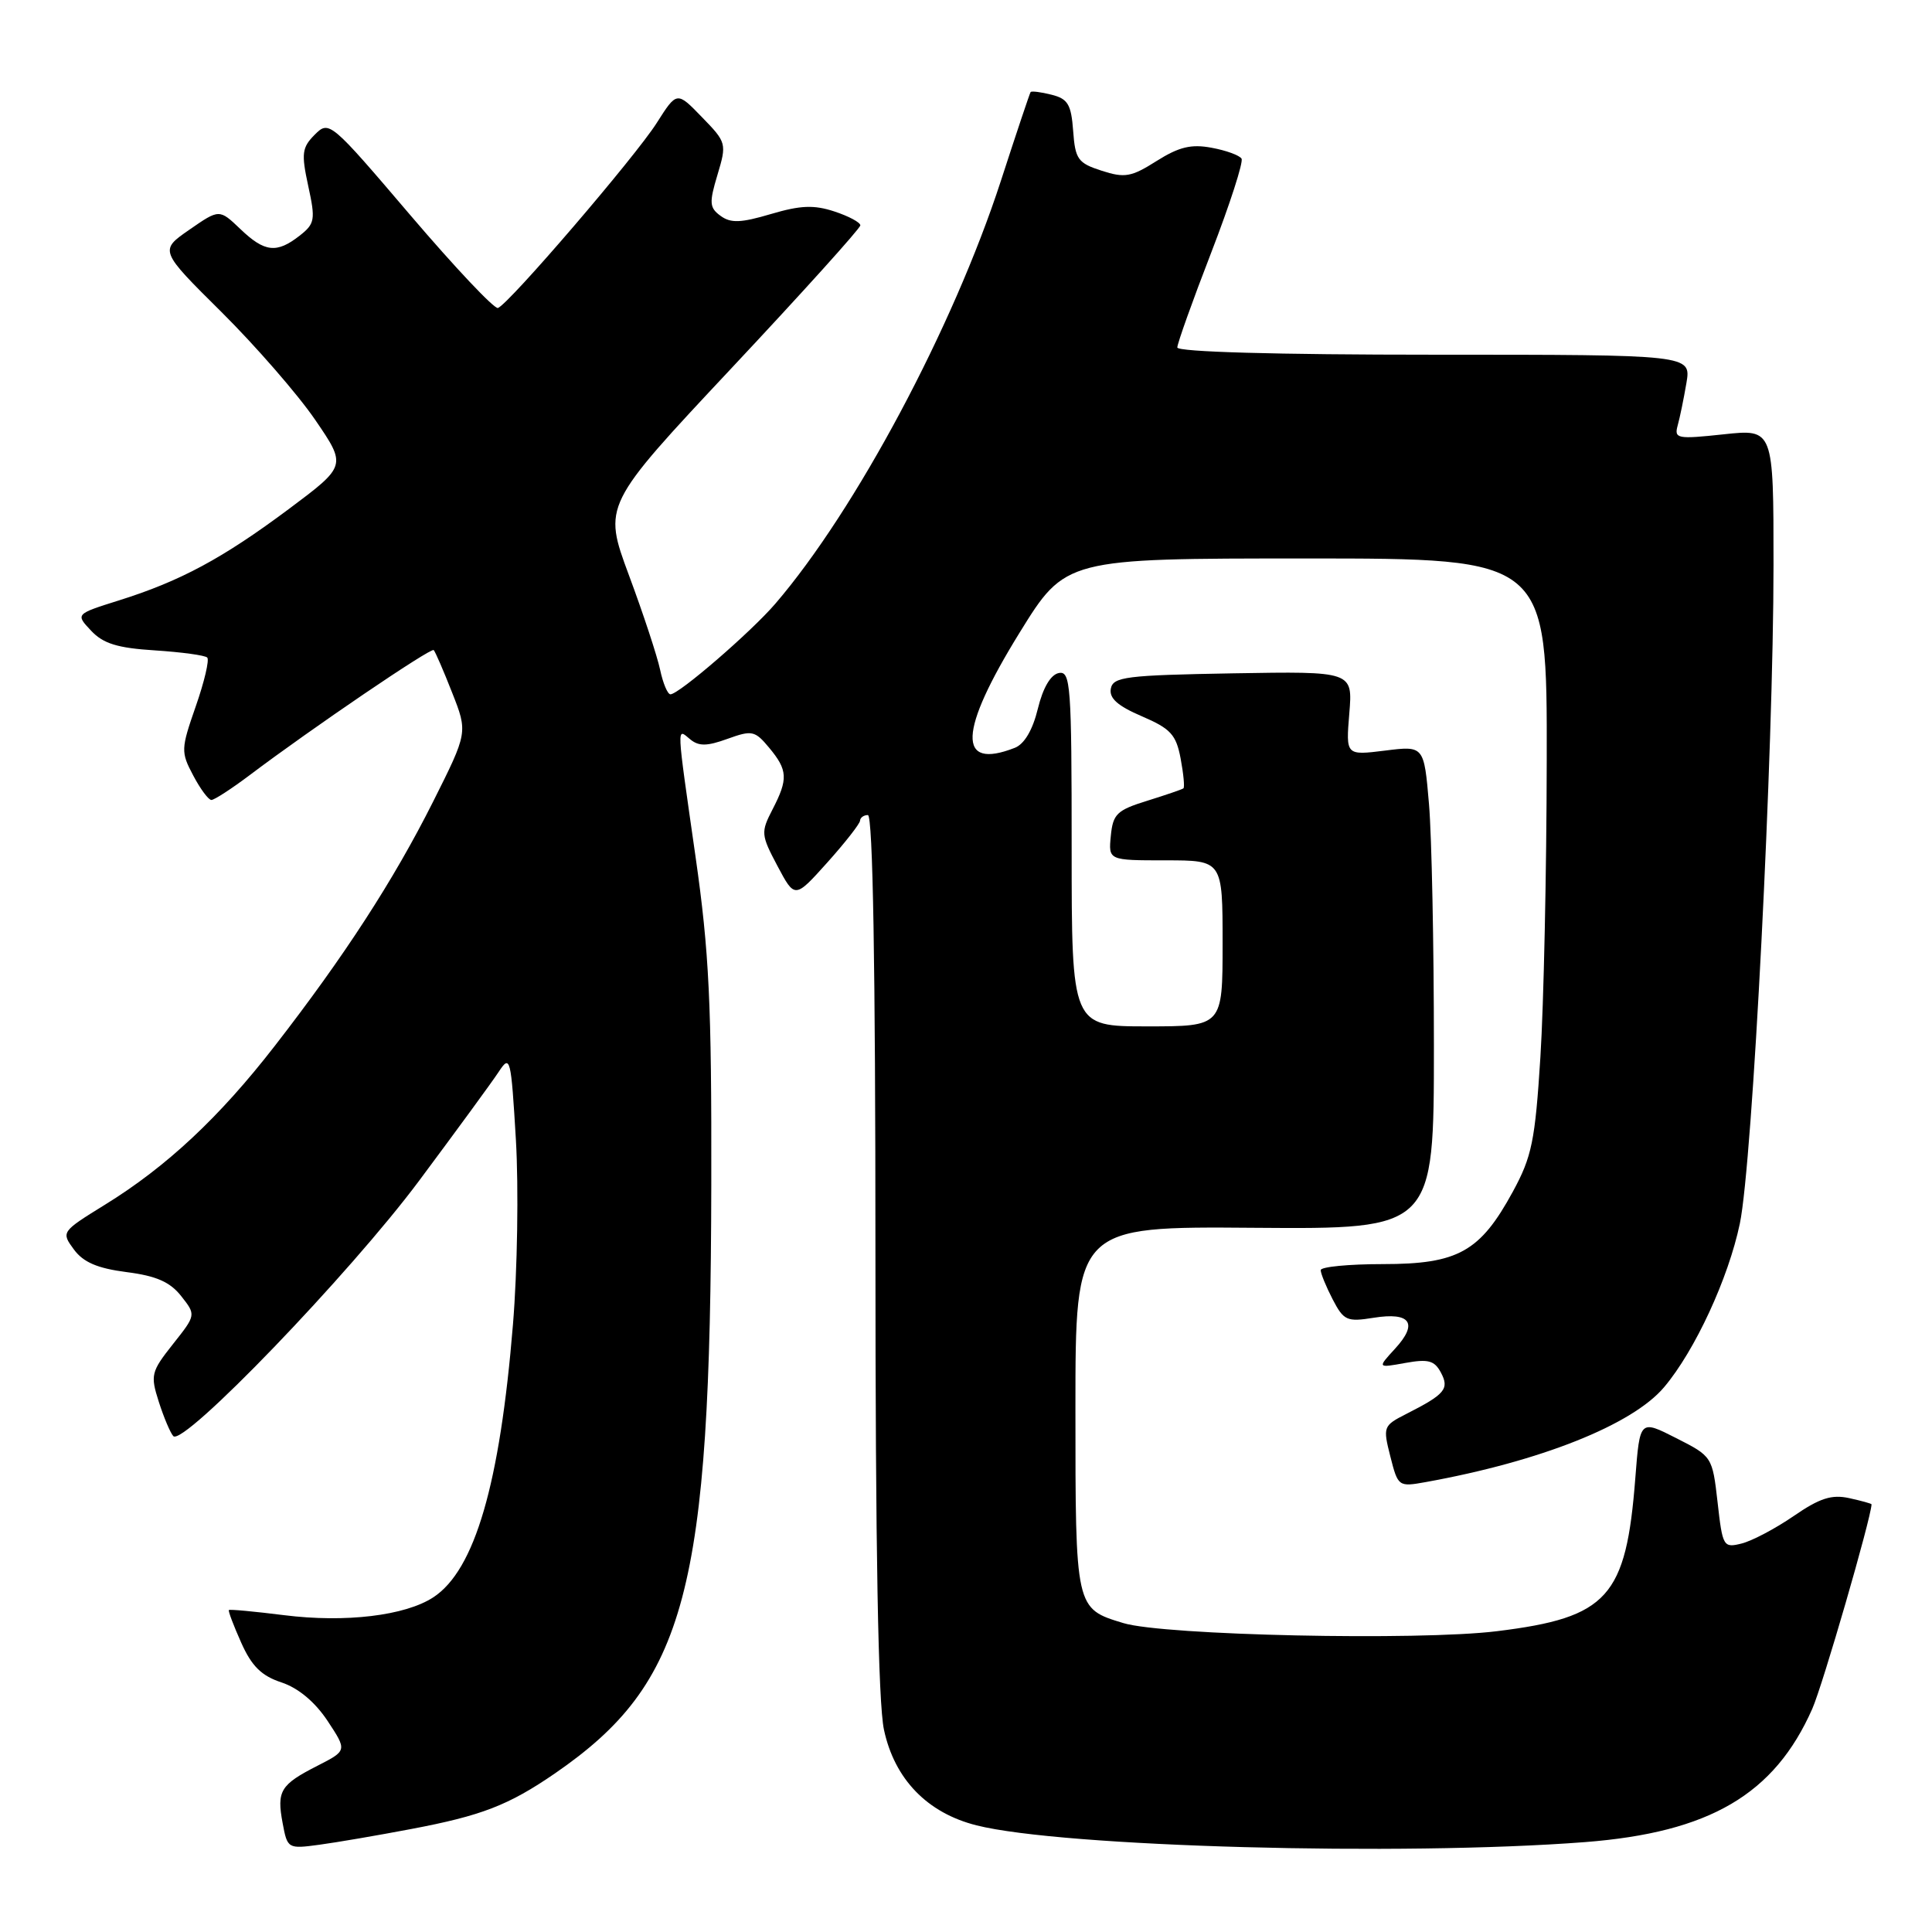 <?xml version="1.0" encoding="UTF-8" standalone="no"?>
<!DOCTYPE svg PUBLIC "-//W3C//DTD SVG 1.1//EN" "http://www.w3.org/Graphics/SVG/1.1/DTD/svg11.dtd" >
<svg xmlns="http://www.w3.org/2000/svg" xmlns:xlink="http://www.w3.org/1999/xlink" version="1.1" viewBox="0 0 256 256">
 <g >
 <path fill="currentColor"
d=" M 54.45 242.36 C 63.82 240.59 67.38 239.21 73.54 234.98 C 90.93 223.00 94.15 210.91 94.25 157.00 C 94.30 132.98 93.97 126.14 92.16 113.50 C 89.60 95.62 89.64 96.46 91.45 97.96 C 92.59 98.90 93.67 98.89 96.40 97.90 C 99.64 96.73 100.03 96.81 101.91 99.07 C 104.39 102.05 104.45 103.22 102.36 107.26 C 100.80 110.28 100.83 110.62 103.02 114.75 C 105.32 119.08 105.32 119.08 109.62 114.29 C 111.98 111.66 113.93 109.16 113.96 108.75 C 113.98 108.34 114.45 108.00 115.00 108.00 C 115.66 108.00 116.00 127.98 116.00 165.95 C 116.00 205.33 116.36 225.60 117.13 229.20 C 118.53 235.75 122.87 240.23 129.40 241.87 C 140.74 244.73 185.74 245.96 210.00 244.09 C 226.53 242.81 235.11 237.78 240.13 226.44 C 241.51 223.33 247.92 201.20 247.99 199.33 C 248.00 199.24 246.67 198.87 245.03 198.51 C 242.71 198.00 241.12 198.51 237.69 200.87 C 235.28 202.53 232.17 204.17 230.79 204.52 C 228.36 205.13 228.25 204.95 227.59 199.07 C 226.90 193.02 226.87 192.97 222.09 190.55 C 217.29 188.11 217.29 188.11 216.69 195.83 C 215.47 211.65 213.06 214.33 198.37 216.14 C 187.92 217.43 154.22 216.70 148.86 215.07 C 142.48 213.14 142.50 213.22 142.50 186.60 C 142.50 162.50 142.50 162.50 166.25 162.69 C 190.00 162.87 190.00 162.87 190.00 138.59 C 190.00 125.23 189.71 110.82 189.35 106.56 C 188.69 98.81 188.69 98.81 183.51 99.46 C 178.33 100.10 178.33 100.10 178.79 94.53 C 179.25 88.95 179.25 88.95 163.39 89.22 C 149.19 89.47 147.49 89.68 147.19 91.25 C 146.95 92.52 148.10 93.54 151.30 94.91 C 155.12 96.55 155.84 97.34 156.44 100.51 C 156.82 102.54 156.99 104.32 156.81 104.46 C 156.64 104.60 154.47 105.34 152.00 106.11 C 148.00 107.35 147.47 107.86 147.19 110.75 C 146.87 114.00 146.87 114.00 154.44 114.00 C 162.00 114.00 162.00 114.00 162.00 125.00 C 162.00 136.00 162.00 136.00 152.00 136.00 C 142.00 136.00 142.00 136.00 142.00 112.43 C 142.00 90.76 141.86 88.88 140.30 89.18 C 139.22 89.39 138.20 91.12 137.52 93.91 C 136.84 96.72 135.73 98.60 134.47 99.09 C 126.80 102.09 127.01 96.93 135.09 83.85 C 141.18 74.00 141.18 74.00 173.09 74.00 C 205.00 74.00 205.00 74.00 204.95 100.75 C 204.93 115.46 204.55 133.16 204.11 140.08 C 203.41 151.17 202.98 153.27 200.46 157.90 C 196.12 165.87 193.20 167.50 183.25 167.50 C 178.72 167.50 175.00 167.86 175.00 168.30 C 175.00 168.74 175.71 170.48 176.58 172.16 C 178.05 174.99 178.47 175.18 182.02 174.61 C 186.90 173.83 187.95 175.34 184.85 178.71 C 182.50 181.27 182.50 181.27 186.20 180.60 C 189.24 180.05 190.07 180.27 190.92 181.86 C 192.08 184.03 191.49 184.74 186.35 187.35 C 183.28 188.91 183.23 189.06 184.23 193.00 C 185.24 196.98 185.31 197.03 188.88 196.39 C 204.14 193.64 216.31 188.79 220.51 183.80 C 224.60 178.95 229.03 169.36 230.54 162.12 C 232.22 154.08 235.00 99.61 235.00 74.82 C 235.00 56.84 235.00 56.84 228.39 57.55 C 222.24 58.21 221.82 58.13 222.30 56.38 C 222.59 55.35 223.11 52.81 223.46 50.75 C 224.09 47.00 224.09 47.00 190.05 47.00 C 169.07 47.00 156.00 46.63 156.00 46.04 C 156.00 45.52 158.02 39.85 160.50 33.45 C 162.97 27.05 164.78 21.45 164.51 21.02 C 164.24 20.58 162.46 19.93 160.55 19.58 C 157.85 19.07 156.23 19.46 153.26 21.33 C 149.90 23.46 149.03 23.61 145.97 22.62 C 142.83 21.61 142.47 21.10 142.20 17.35 C 141.94 13.83 141.50 13.09 139.33 12.55 C 137.92 12.19 136.67 12.04 136.56 12.20 C 136.44 12.37 134.66 17.68 132.61 24.00 C 126.30 43.38 113.38 67.61 102.73 80.00 C 99.51 83.75 89.96 92.00 88.84 92.00 C 88.46 92.00 87.85 90.54 87.47 88.75 C 87.09 86.96 85.24 81.33 83.34 76.23 C 79.90 66.95 79.90 66.95 96.95 48.76 C 106.33 38.76 114.00 30.25 114.00 29.86 C 114.00 29.47 112.45 28.64 110.56 28.02 C 107.85 27.13 106.07 27.20 102.15 28.36 C 98.17 29.54 96.83 29.59 95.49 28.61 C 94.00 27.53 93.95 26.88 95.07 23.16 C 96.31 19.02 96.27 18.87 93.01 15.52 C 89.69 12.09 89.69 12.09 87.02 16.29 C 84.18 20.77 67.43 40.29 65.98 40.81 C 65.51 40.98 60.29 35.45 54.38 28.52 C 43.78 16.08 43.61 15.94 41.71 17.84 C 40.01 19.55 39.91 20.33 40.84 24.63 C 41.82 29.12 41.73 29.64 39.70 31.23 C 36.66 33.61 35.06 33.43 31.84 30.34 C 29.06 27.69 29.06 27.69 25.09 30.44 C 21.12 33.19 21.12 33.19 29.34 41.34 C 33.86 45.83 39.45 52.25 41.75 55.61 C 45.93 61.72 45.93 61.72 38.28 67.44 C 29.50 73.99 23.91 77.00 15.75 79.56 C 10.00 81.37 10.00 81.37 12.07 83.57 C 13.67 85.28 15.57 85.87 20.53 86.18 C 24.05 86.41 27.17 86.83 27.46 87.13 C 27.76 87.43 27.08 90.33 25.94 93.59 C 23.97 99.25 23.95 99.64 25.60 102.75 C 26.54 104.54 27.63 106.00 28.01 106.00 C 28.40 106.00 30.69 104.51 33.11 102.69 C 41.26 96.54 57.11 85.77 57.47 86.14 C 57.67 86.34 58.77 88.87 59.91 91.78 C 61.99 97.05 61.99 97.05 57.37 106.26 C 52.16 116.63 45.65 126.68 36.40 138.60 C 29.08 148.04 22.08 154.59 13.91 159.63 C 8.12 163.21 8.09 163.25 9.79 165.56 C 11.04 167.26 12.91 168.06 16.77 168.56 C 20.71 169.06 22.54 169.87 24.01 171.74 C 25.98 174.24 25.98 174.24 22.91 178.11 C 20.02 181.76 19.91 182.21 21.04 185.74 C 21.70 187.81 22.57 189.86 22.96 190.29 C 24.27 191.72 46.36 168.77 55.53 156.46 C 60.46 149.84 65.22 143.34 66.09 142.01 C 67.61 139.70 67.71 140.12 68.36 151.05 C 68.73 157.35 68.56 168.35 67.97 175.50 C 66.24 196.65 62.92 208.04 57.42 211.65 C 53.69 214.09 45.77 215.04 37.65 214.02 C 33.74 213.53 30.44 213.22 30.33 213.34 C 30.21 213.45 30.95 215.40 31.96 217.66 C 33.35 220.78 34.65 222.06 37.30 222.93 C 39.53 223.67 41.73 225.51 43.40 228.02 C 46.00 231.96 46.00 231.96 42.07 233.97 C 37.15 236.48 36.65 237.30 37.45 241.57 C 38.08 244.96 38.15 245.00 42.30 244.44 C 44.61 244.13 50.08 243.19 54.45 242.36 Z "/>
</g>
</svg>